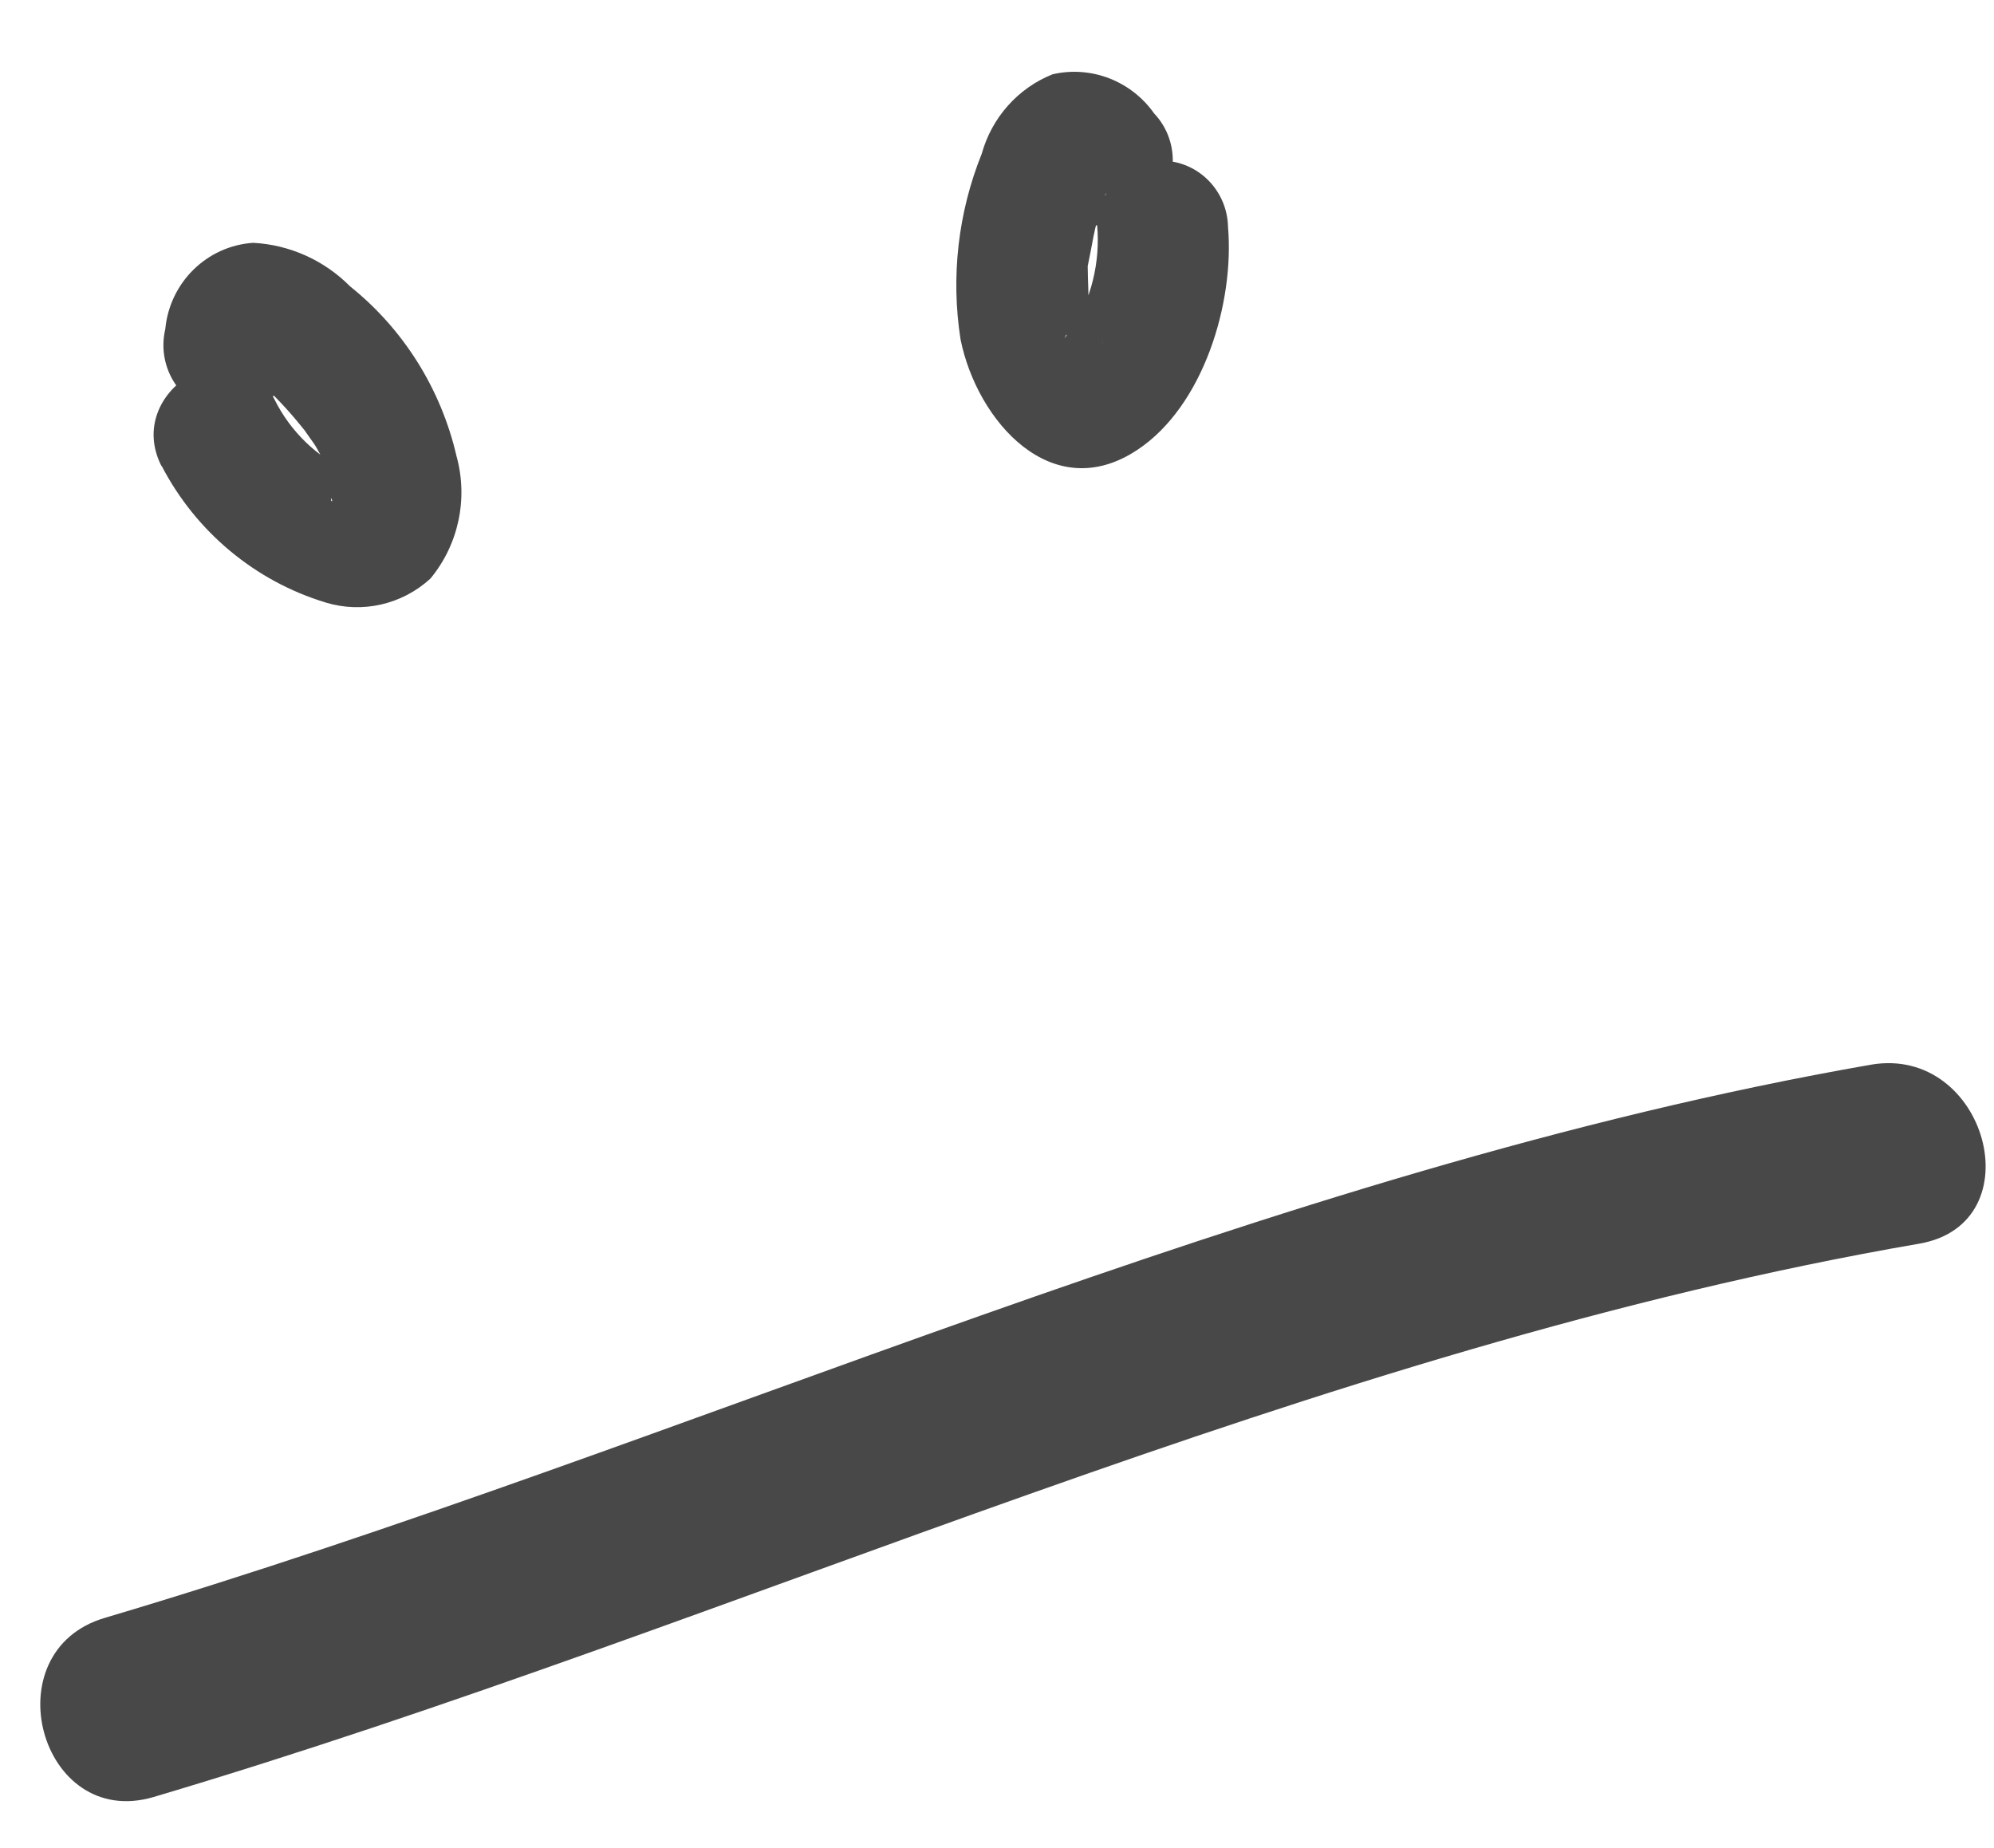 <svg width="41" height="38" viewBox="0 0 41 38" fill="none" xmlns="http://www.w3.org/2000/svg">
<g clip-path="url(#clip0_2314_425)">
<path d="M3.156 36.951C15.268 33.354 26.982 27.724 39.466 25.572C41.849 25.157 40.843 21.479 38.465 21.893C25.981 24.073 14.251 29.675 2.155 33.267C-0.175 33.953 0.821 37.637 3.156 36.951Z" fill="#0C0C0C" fill-opacity="0.753"/>
<path d="M3.322 9.576C4.028 10.935 5.244 11.948 6.696 12.389C7.449 12.618 8.266 12.432 8.849 11.898C9.428 11.2 9.629 10.258 9.387 9.38C9.068 7.998 8.296 6.767 7.197 5.887C6.665 5.351 5.955 5.032 5.206 4.993C4.254 5.056 3.488 5.808 3.398 6.77C3.229 7.493 3.64 8.225 4.339 8.448C4.969 8.623 5.895 8.23 5.991 7.495C6.022 7.394 6.042 7.289 6.051 7.184C6.083 7.08 6.051 7.108 6.013 7.277L5.69 7.598C5.534 7.686 5.356 7.722 5.179 7.702C5.082 7.702 5.147 7.783 5.012 7.658C5.071 7.707 5.491 7.991 5.297 7.827C5.463 7.969 5.621 8.12 5.771 8.279C5.927 8.443 6.072 8.612 6.212 8.786C6.481 9.119 6.083 8.59 6.314 8.922L6.454 9.119C6.546 9.255 6.616 9.424 6.712 9.555C6.809 9.685 6.648 9.309 6.686 9.484C6.723 9.658 6.772 9.789 6.799 9.942C6.847 10.23 6.799 9.68 6.799 10.111C6.799 10.225 6.868 10.372 6.799 10.28C6.799 10.192 6.799 10.181 6.799 10.252C6.799 10.323 6.799 10.312 6.847 10.127C6.934 9.99 7.057 9.881 7.202 9.811C7.396 9.713 7.014 9.811 7.412 9.762C7.181 9.762 7.616 9.822 7.455 9.762L7.218 9.702C6.976 9.631 7.326 9.762 7.181 9.702C6.513 9.398 5.97 8.871 5.642 8.209C4.851 6.65 2.526 8.029 3.322 9.587V9.576Z" fill="#0C0C0C" fill-opacity="0.753"/>
<path d="M22.559 4.628C22.627 5.395 22.437 6.163 22.021 6.808C22.113 6.693 21.897 6.933 21.887 6.955C21.967 6.808 21.887 6.922 21.973 6.906C22.274 6.841 22.381 6.971 22.651 7.015L22.694 7.086C22.649 7.02 22.609 6.951 22.575 6.879C22.538 6.815 22.508 6.747 22.484 6.677C22.435 6.557 22.424 6.41 22.365 6.296C22.306 6.181 22.365 6.568 22.365 6.415C22.398 6.105 22.365 5.783 22.365 5.473L22.424 5.178C22.424 5.276 22.424 5.32 22.424 5.178C22.462 4.971 22.5 4.764 22.554 4.557C22.595 4.385 22.647 4.216 22.71 4.05C22.634 4.274 22.769 3.881 22.71 4.05C22.71 3.996 22.785 3.947 22.807 3.892C22.742 4.094 22.764 3.979 22.677 4.039C22.445 4.202 22.156 4.258 21.881 4.192C21.714 4.192 21.585 3.969 21.827 4.263C22.358 4.785 23.202 4.785 23.732 4.263C24.242 3.723 24.242 2.873 23.732 2.334C23.26 1.663 22.437 1.345 21.644 1.527C20.932 1.811 20.393 2.416 20.186 3.162C19.7 4.369 19.549 5.689 19.75 6.977C20.089 8.661 21.634 10.416 23.388 9.249C24.744 8.35 25.384 6.23 25.25 4.666C25.235 3.92 24.641 3.318 23.904 3.304C23.164 3.31 22.565 3.916 22.559 4.666V4.628Z" fill="#0C0C0C" fill-opacity="0.753"/>
</g>
<defs>
<clipPath id="clip0_2314_425">
<rect width="40" height="36.67" fill="white" transform="translate(0.828 0.667)"/>
</clipPath>
</defs>
</svg>
